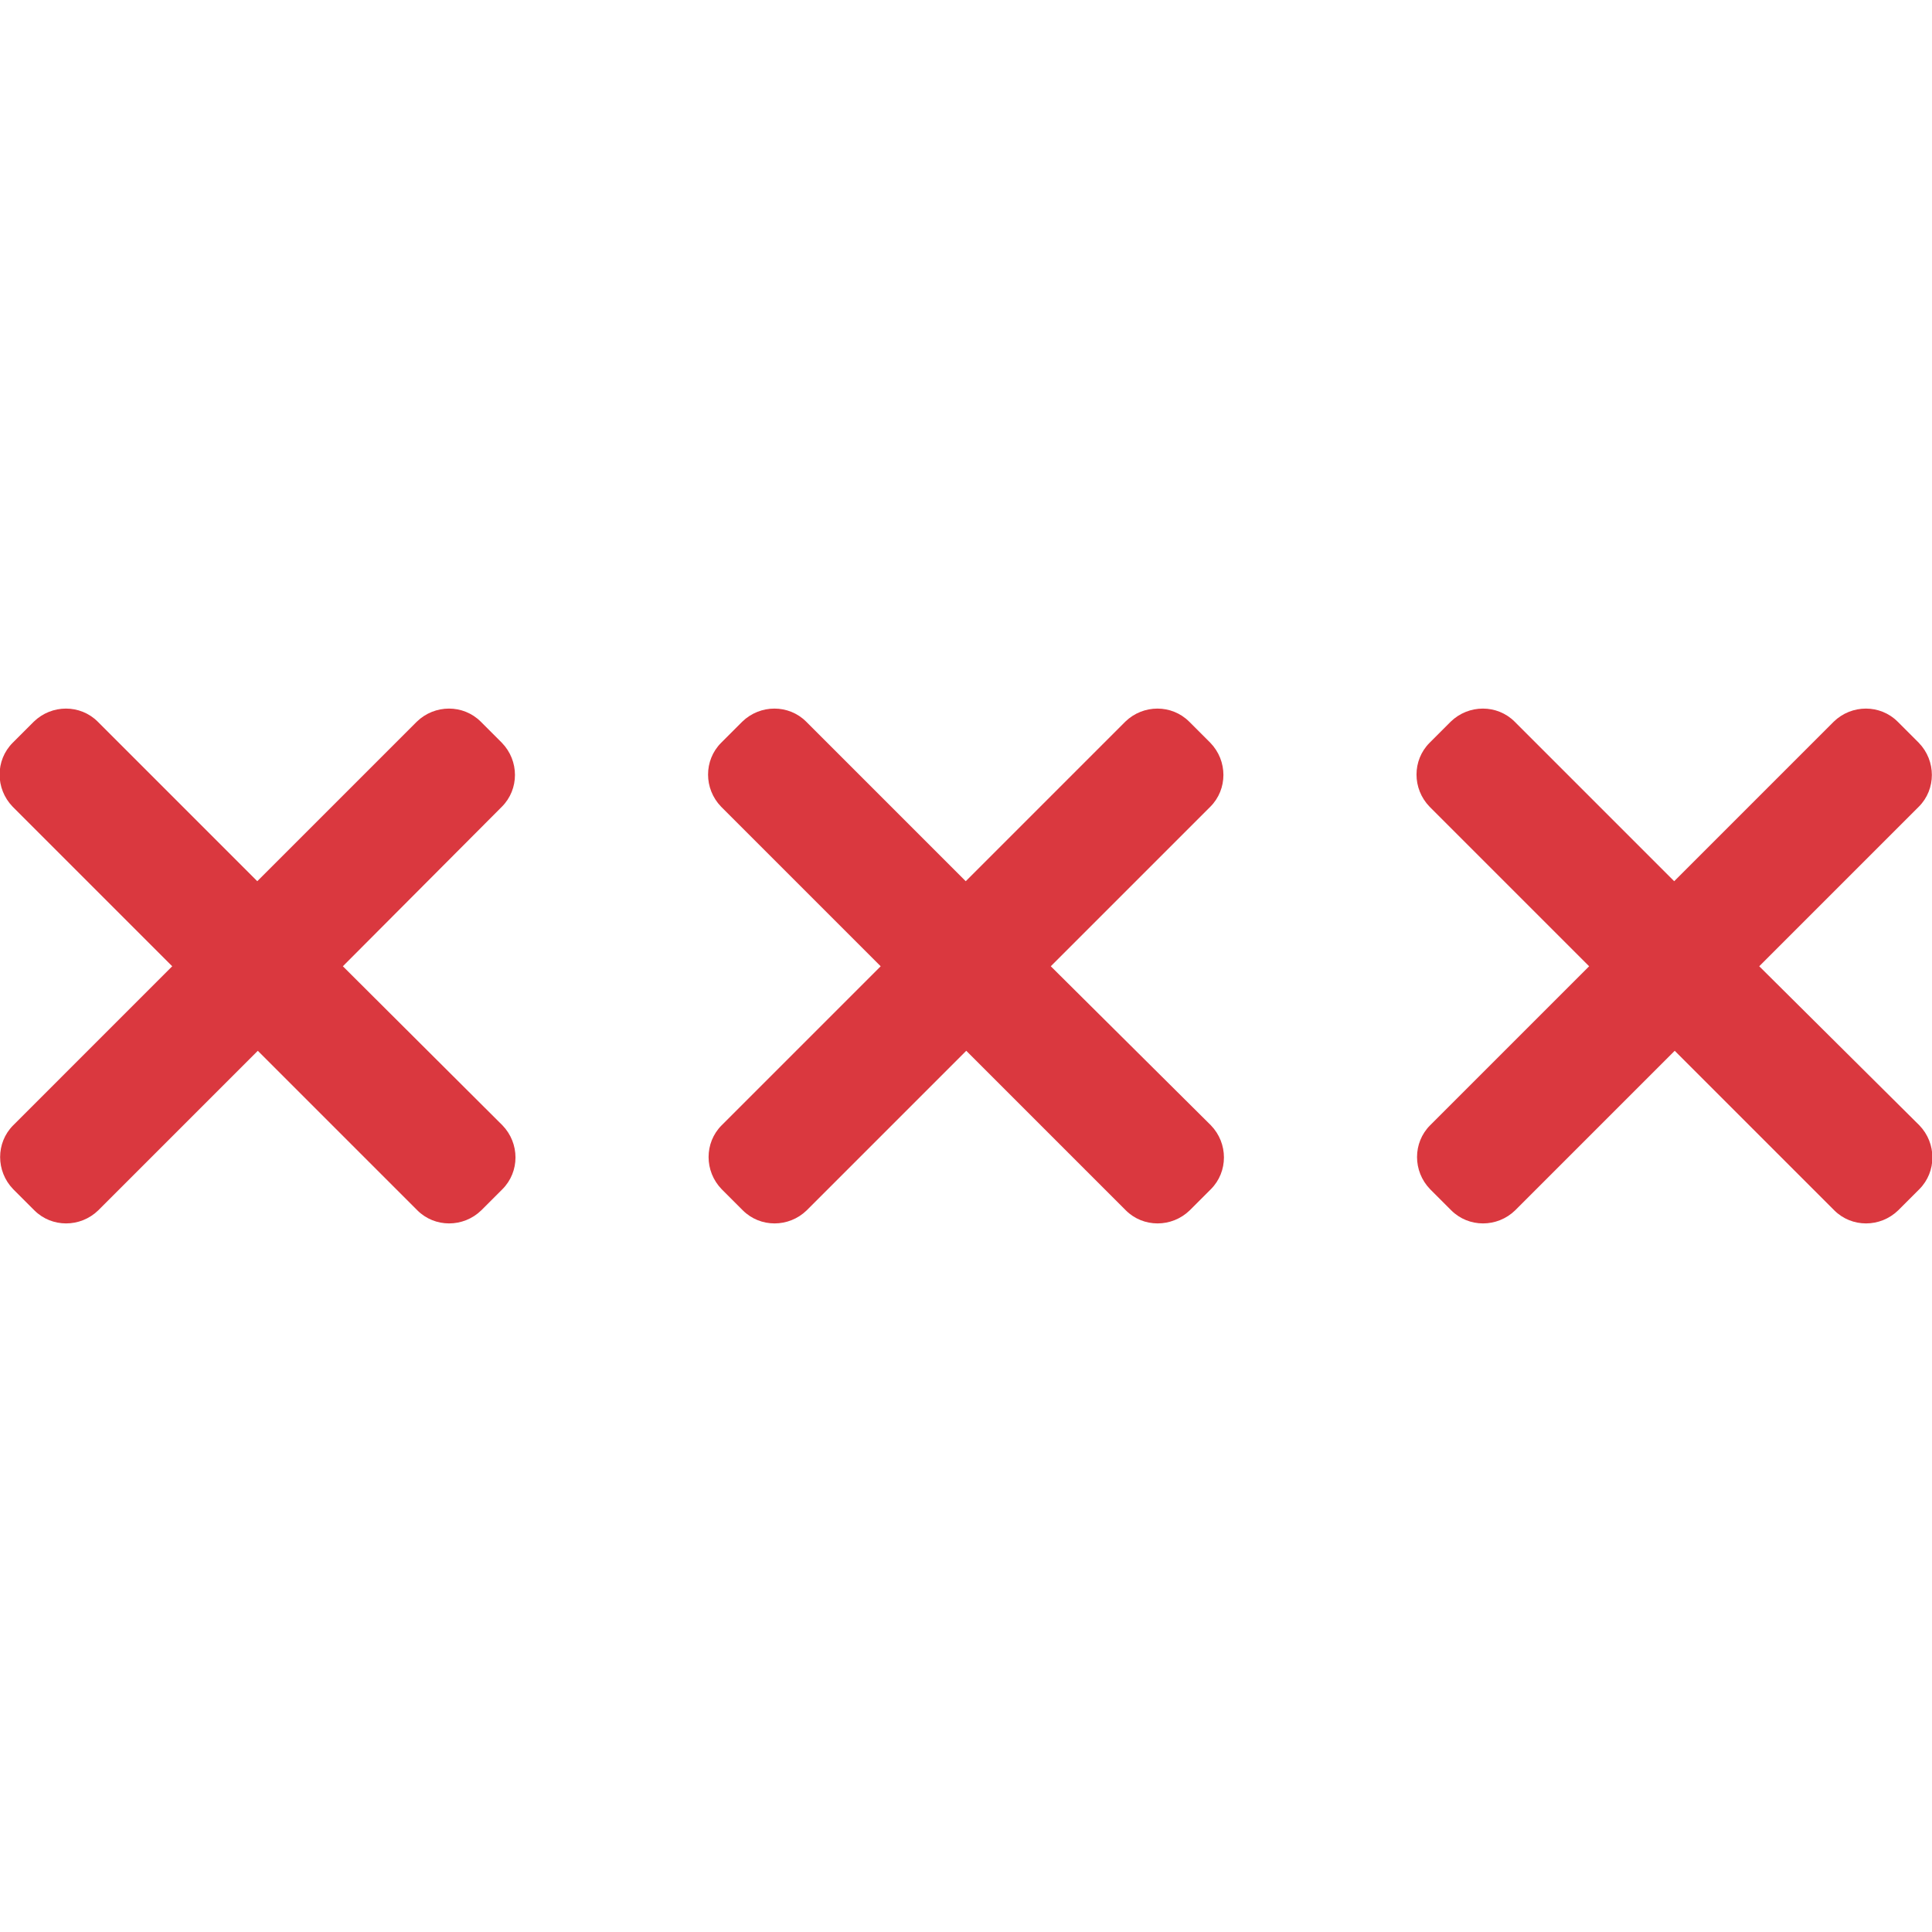 <svg version="1.1" xmlns="http://www.w3.org/2000/svg" xmlns:xlink="http://www.w3.org/1999/xlink" x="0px" y="0px" viewBox="0 0 365.7 365.7" xml:space="preserve">
	<g fill="#DA383F">
		<path d="M64.9,182.9L95,152.7c3.3-3.3,3.3-8.7,0-12.1l-4-4c-3.3-3.3-8.7-3.3-12.1,0l-30.2,30.2l-30.2-30.2 c-3.3-3.3-8.7-3.3-12.1,0l-4,4c-3.3,3.3-3.3,8.7,0,12.1l30.2,30.2L2.5,213c-3.3,3.3-3.3,8.7,0,12.1l4,4c3.3,3.3,8.7,3.3,12.1,0 l30.2-30.2l30.2,30.2c3.3,3.3,8.7,3.3,12.1,0l4-4c3.3-3.3,3.3-8.7,0-12.1L64.9,182.9z"/>
		<path d="M198.9,182.9l30.2-30.2c3.3-3.3,3.3-8.7,0-12.1l-4-4c-3.3-3.3-8.7-3.3-12.1,0l-30.2,30.2l-30.2-30.2 c-3.3-3.3-8.7-3.3-12.1,0l-4,4c-3.3,3.3-3.3,8.7,0,12.1l30.2,30.2L136.6,213c-3.3,3.3-3.3,8.7,0,12.1l4,4c3.3,3.3,8.7,3.3,12.1,0 l30.2-30.2l30.2,30.2c3.3,3.3,8.7,3.3,12.1,0l4-4c3.3-3.3,3.3-8.7,0-12.1L198.9,182.9z"/>
		<path d="M333,182.9l30.2-30.2c3.3-3.3,3.3-8.7,0-12.1l-4-4c-3.3-3.3-8.7-3.3-12.1,0l-30.2,30.2l-30.2-30.2 c-3.3-3.3-8.7-3.3-12.1,0l-4,4c-3.3,3.3-3.3,8.7,0,12.1l30.2,30.2L270.7,213c-3.3,3.3-3.3,8.7,0,12.1l4,4c3.3,3.3,8.7,3.3,12.1,0 l30.2-30.2l30.2,30.2c3.3,3.3,8.7,3.3,12.1,0l4-4c3.3-3.3,3.3-8.7,0-12.1L333,182.9z"/>
	</g>
</svg>
